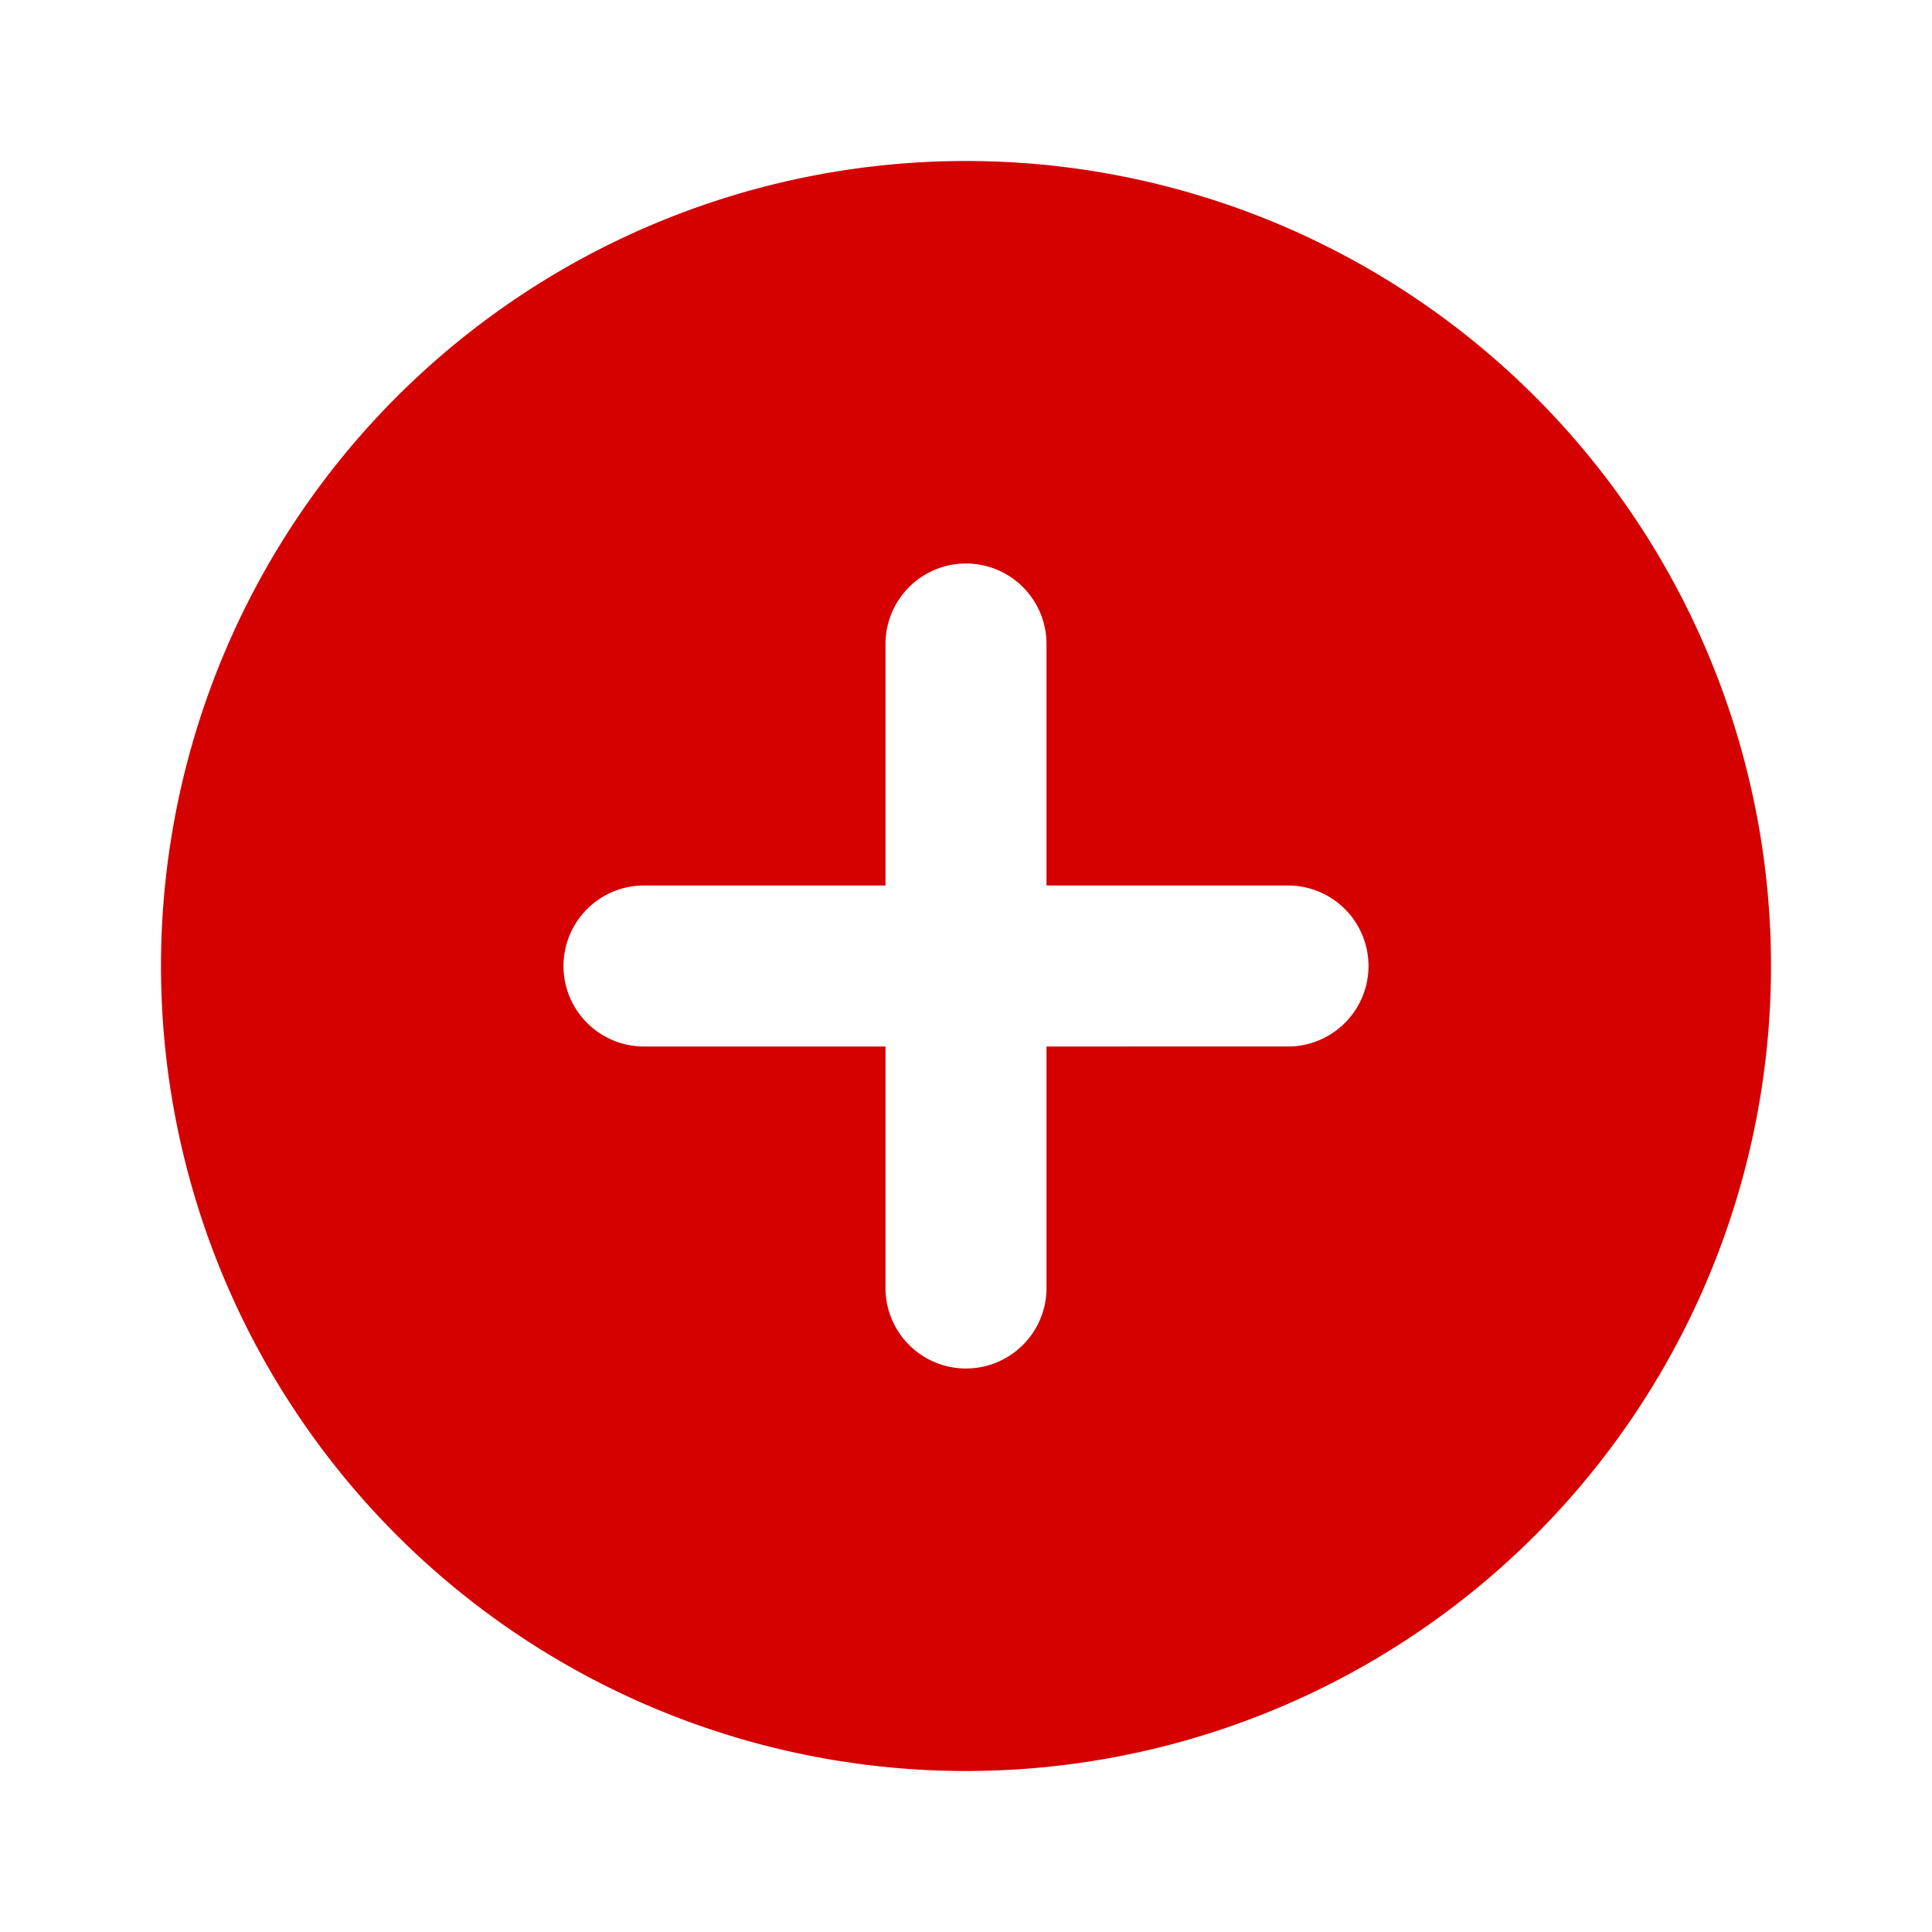 <svg xmlns="http://www.w3.org/2000/svg" viewBox="0 0 24 24" x="0px" y="0px">
    <path d="M12,2A10,10,0,1,0,22,12,10,10,0,0,0,12,2Zm4,11H13v3a1,1,0,0,1-2,0V13H8a1,1,0,0,1,0-2h3V8a1,1,0,0,1,2,0v3h3a1,1,0,0,1,0,2Z" fill="#D50000" />
</svg>